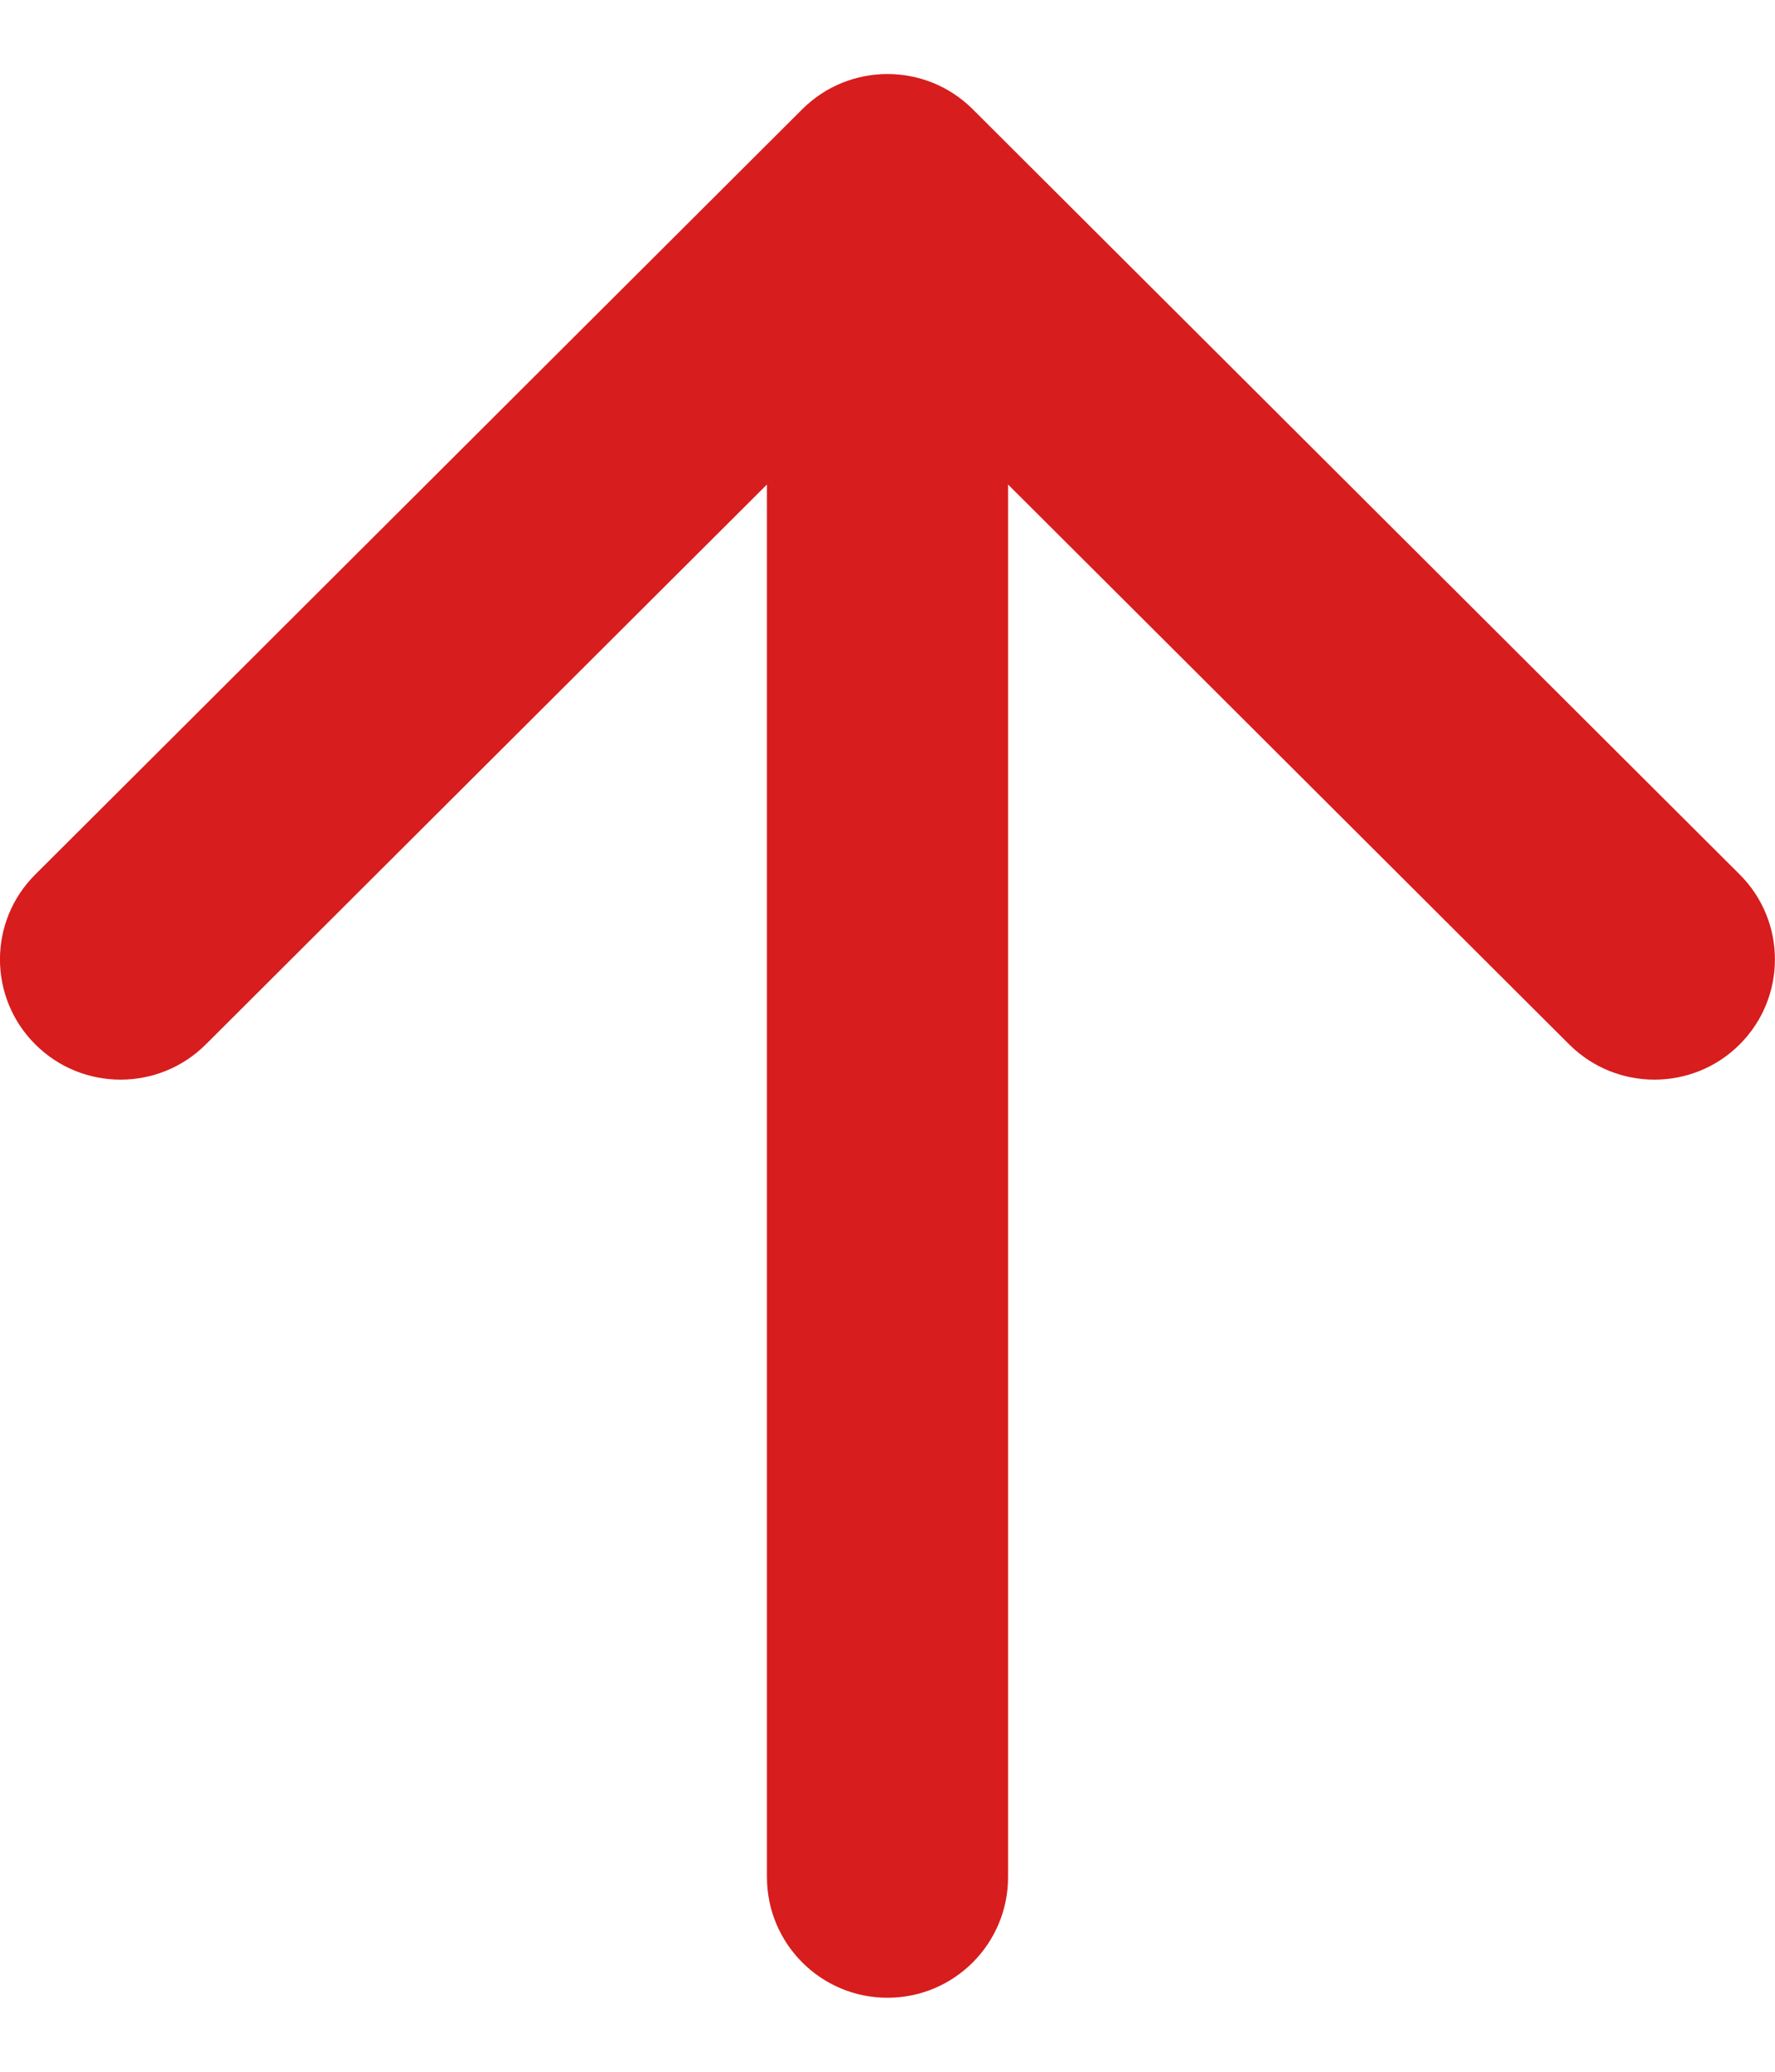<svg width="12" height="14" viewBox="0 0 12 14" fill="none" xmlns="http://www.w3.org/2000/svg">
<path fill-rule="evenodd" clip-rule="evenodd" d="M0.239 5.909L5.424 0.738C5.742 0.421 6.258 0.421 6.576 0.738L11.761 5.909C12.079 6.226 12.079 6.74 11.761 7.058C11.443 7.375 10.927 7.375 10.609 7.058L6.815 3.274L6.815 12.685C6.815 13.135 6.45 13.5 6 13.5C5.55 13.5 5.185 13.135 5.185 12.685L5.185 3.274L1.391 7.058C1.073 7.375 0.557 7.375 0.239 7.058C-0.08 6.74 -0.08 6.226 0.239 5.909Z" fill="#D71D1D"/>
</svg>
